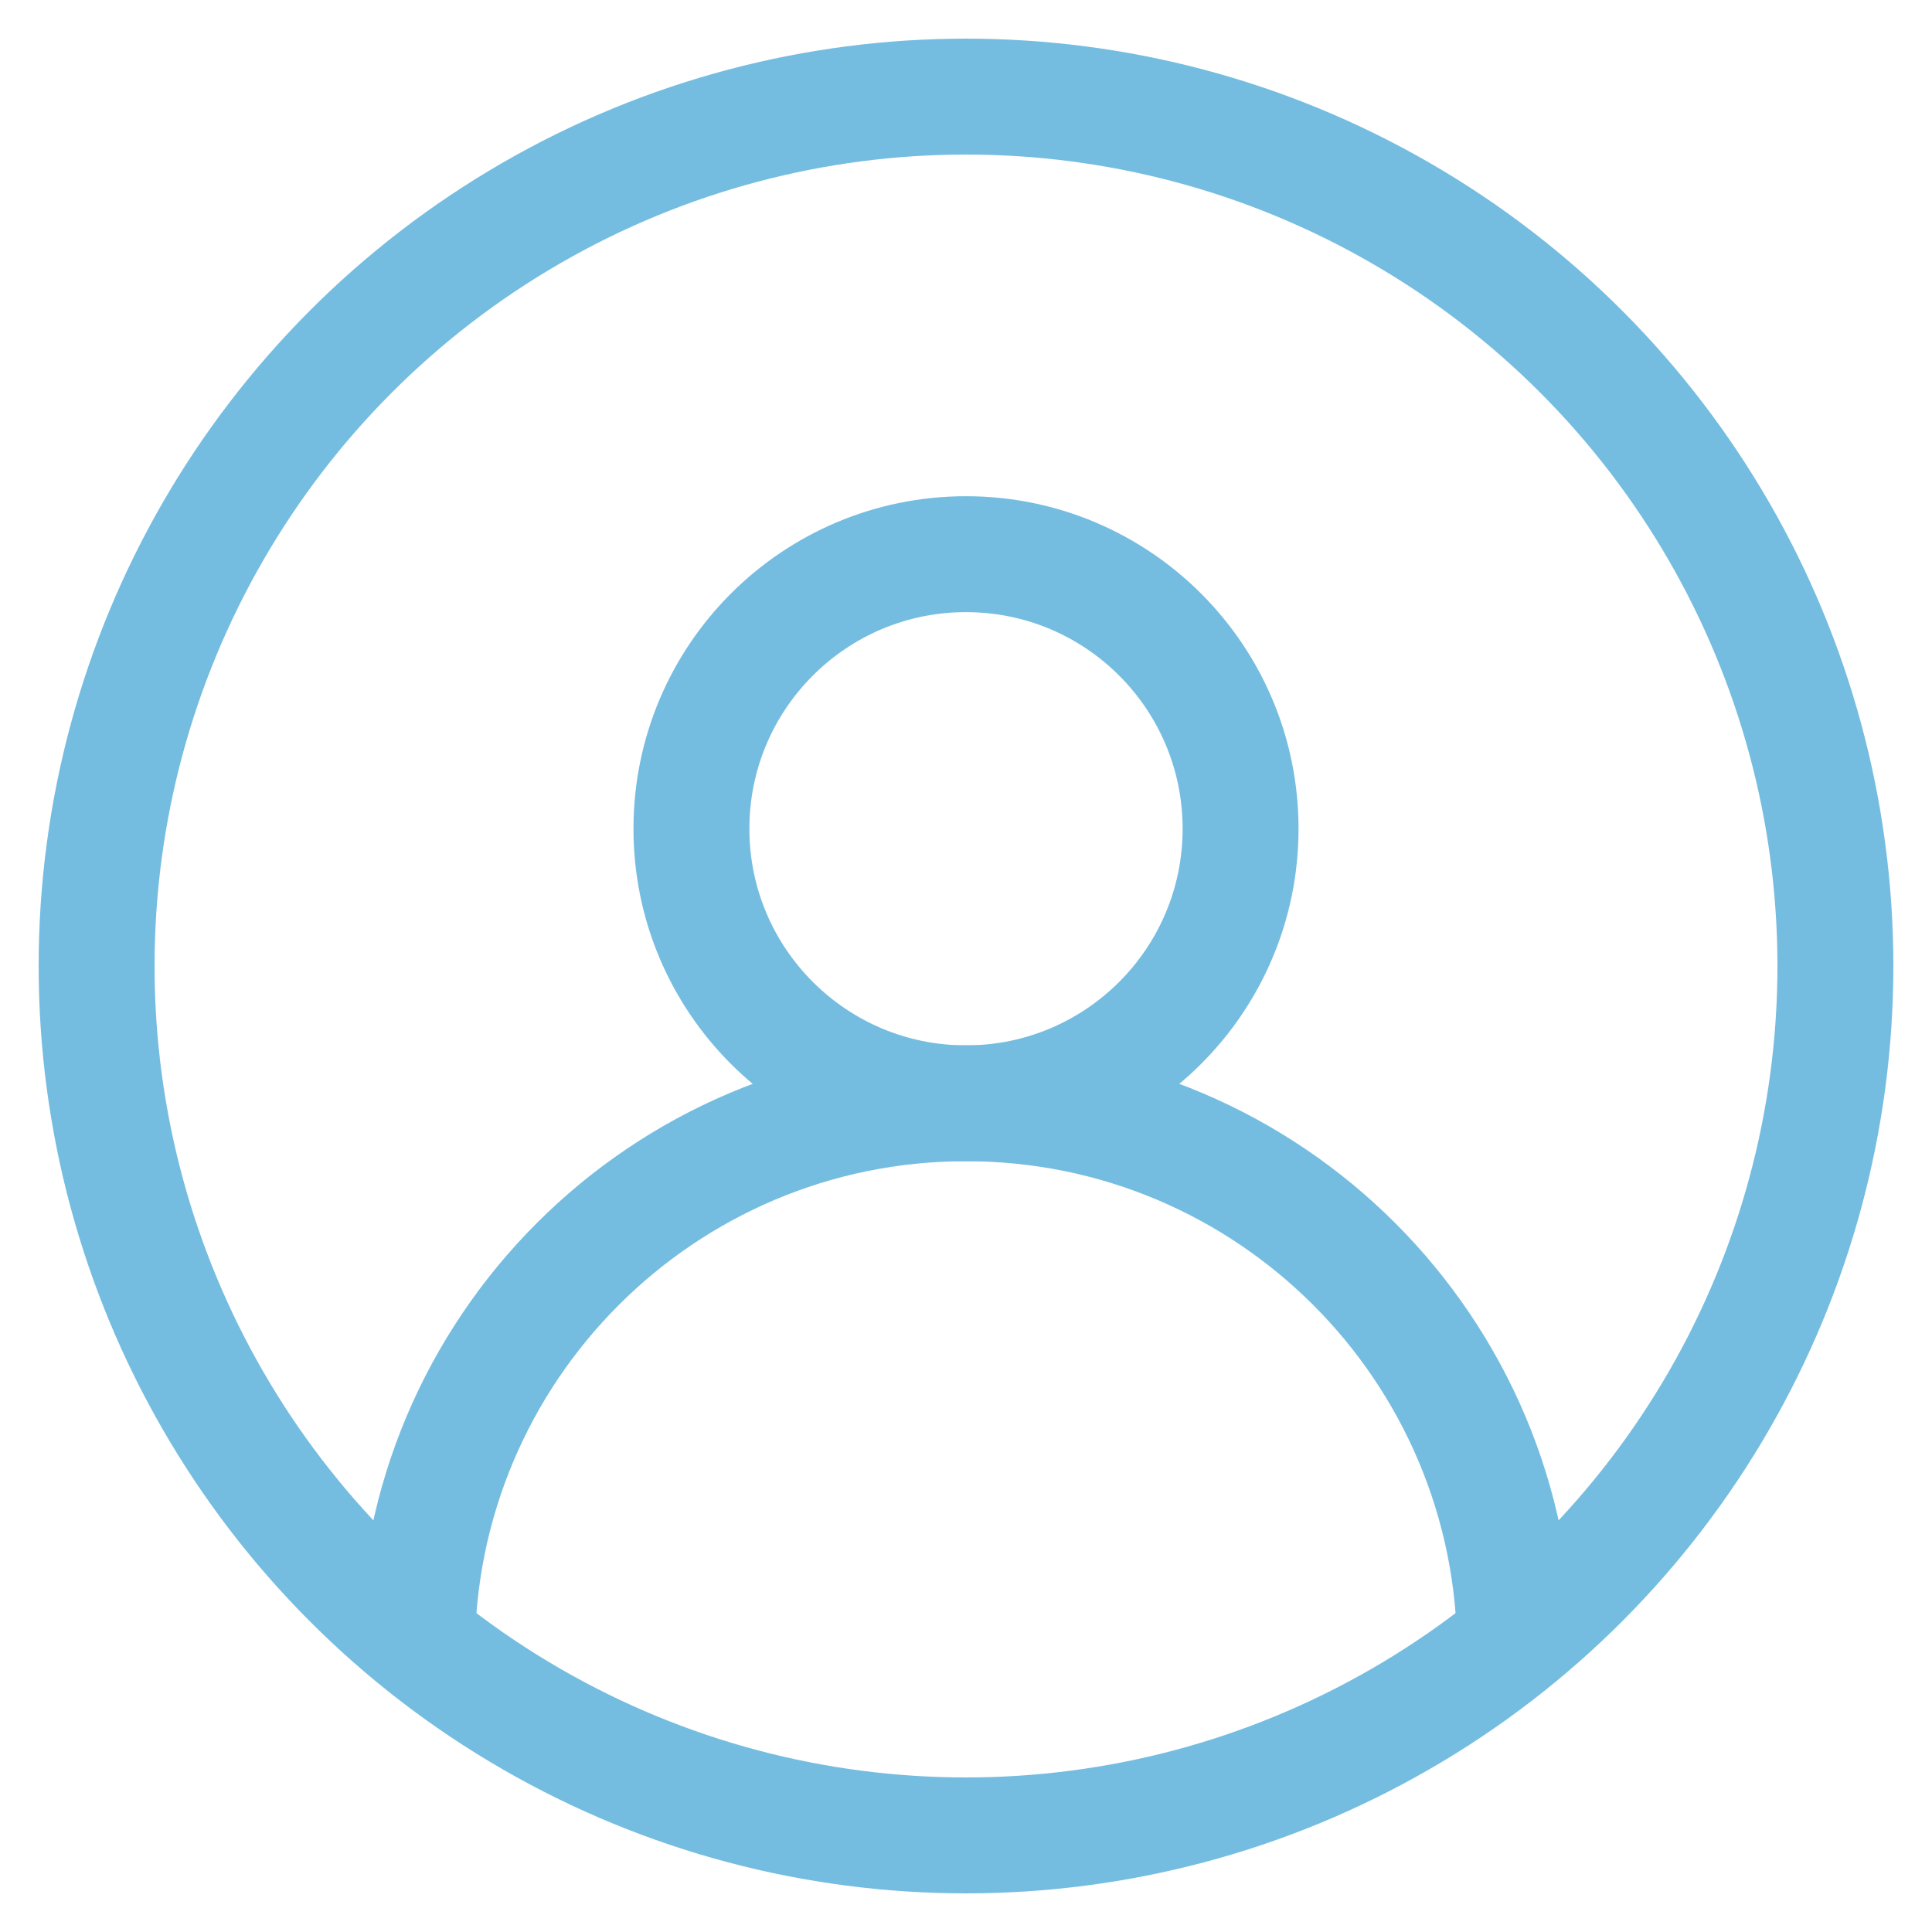 <svg width="25" height="25" viewBox="0 0 25 25" fill="none" xmlns="http://www.w3.org/2000/svg">
<circle cx="12.5" cy="10.724" r="3.553" stroke="#75BDE0" stroke-width="1.5"/>
<path d="M19.605 21.382C19.605 17.457 16.424 14.276 12.5 14.276C8.576 14.276 5.395 17.457 5.395 21.382" stroke="#75BDE0" stroke-width="1.5"/>
<circle cx="12.5" cy="12.5" r="11.25" stroke="#75BDE0" stroke-width="1.5"/>
</svg>
